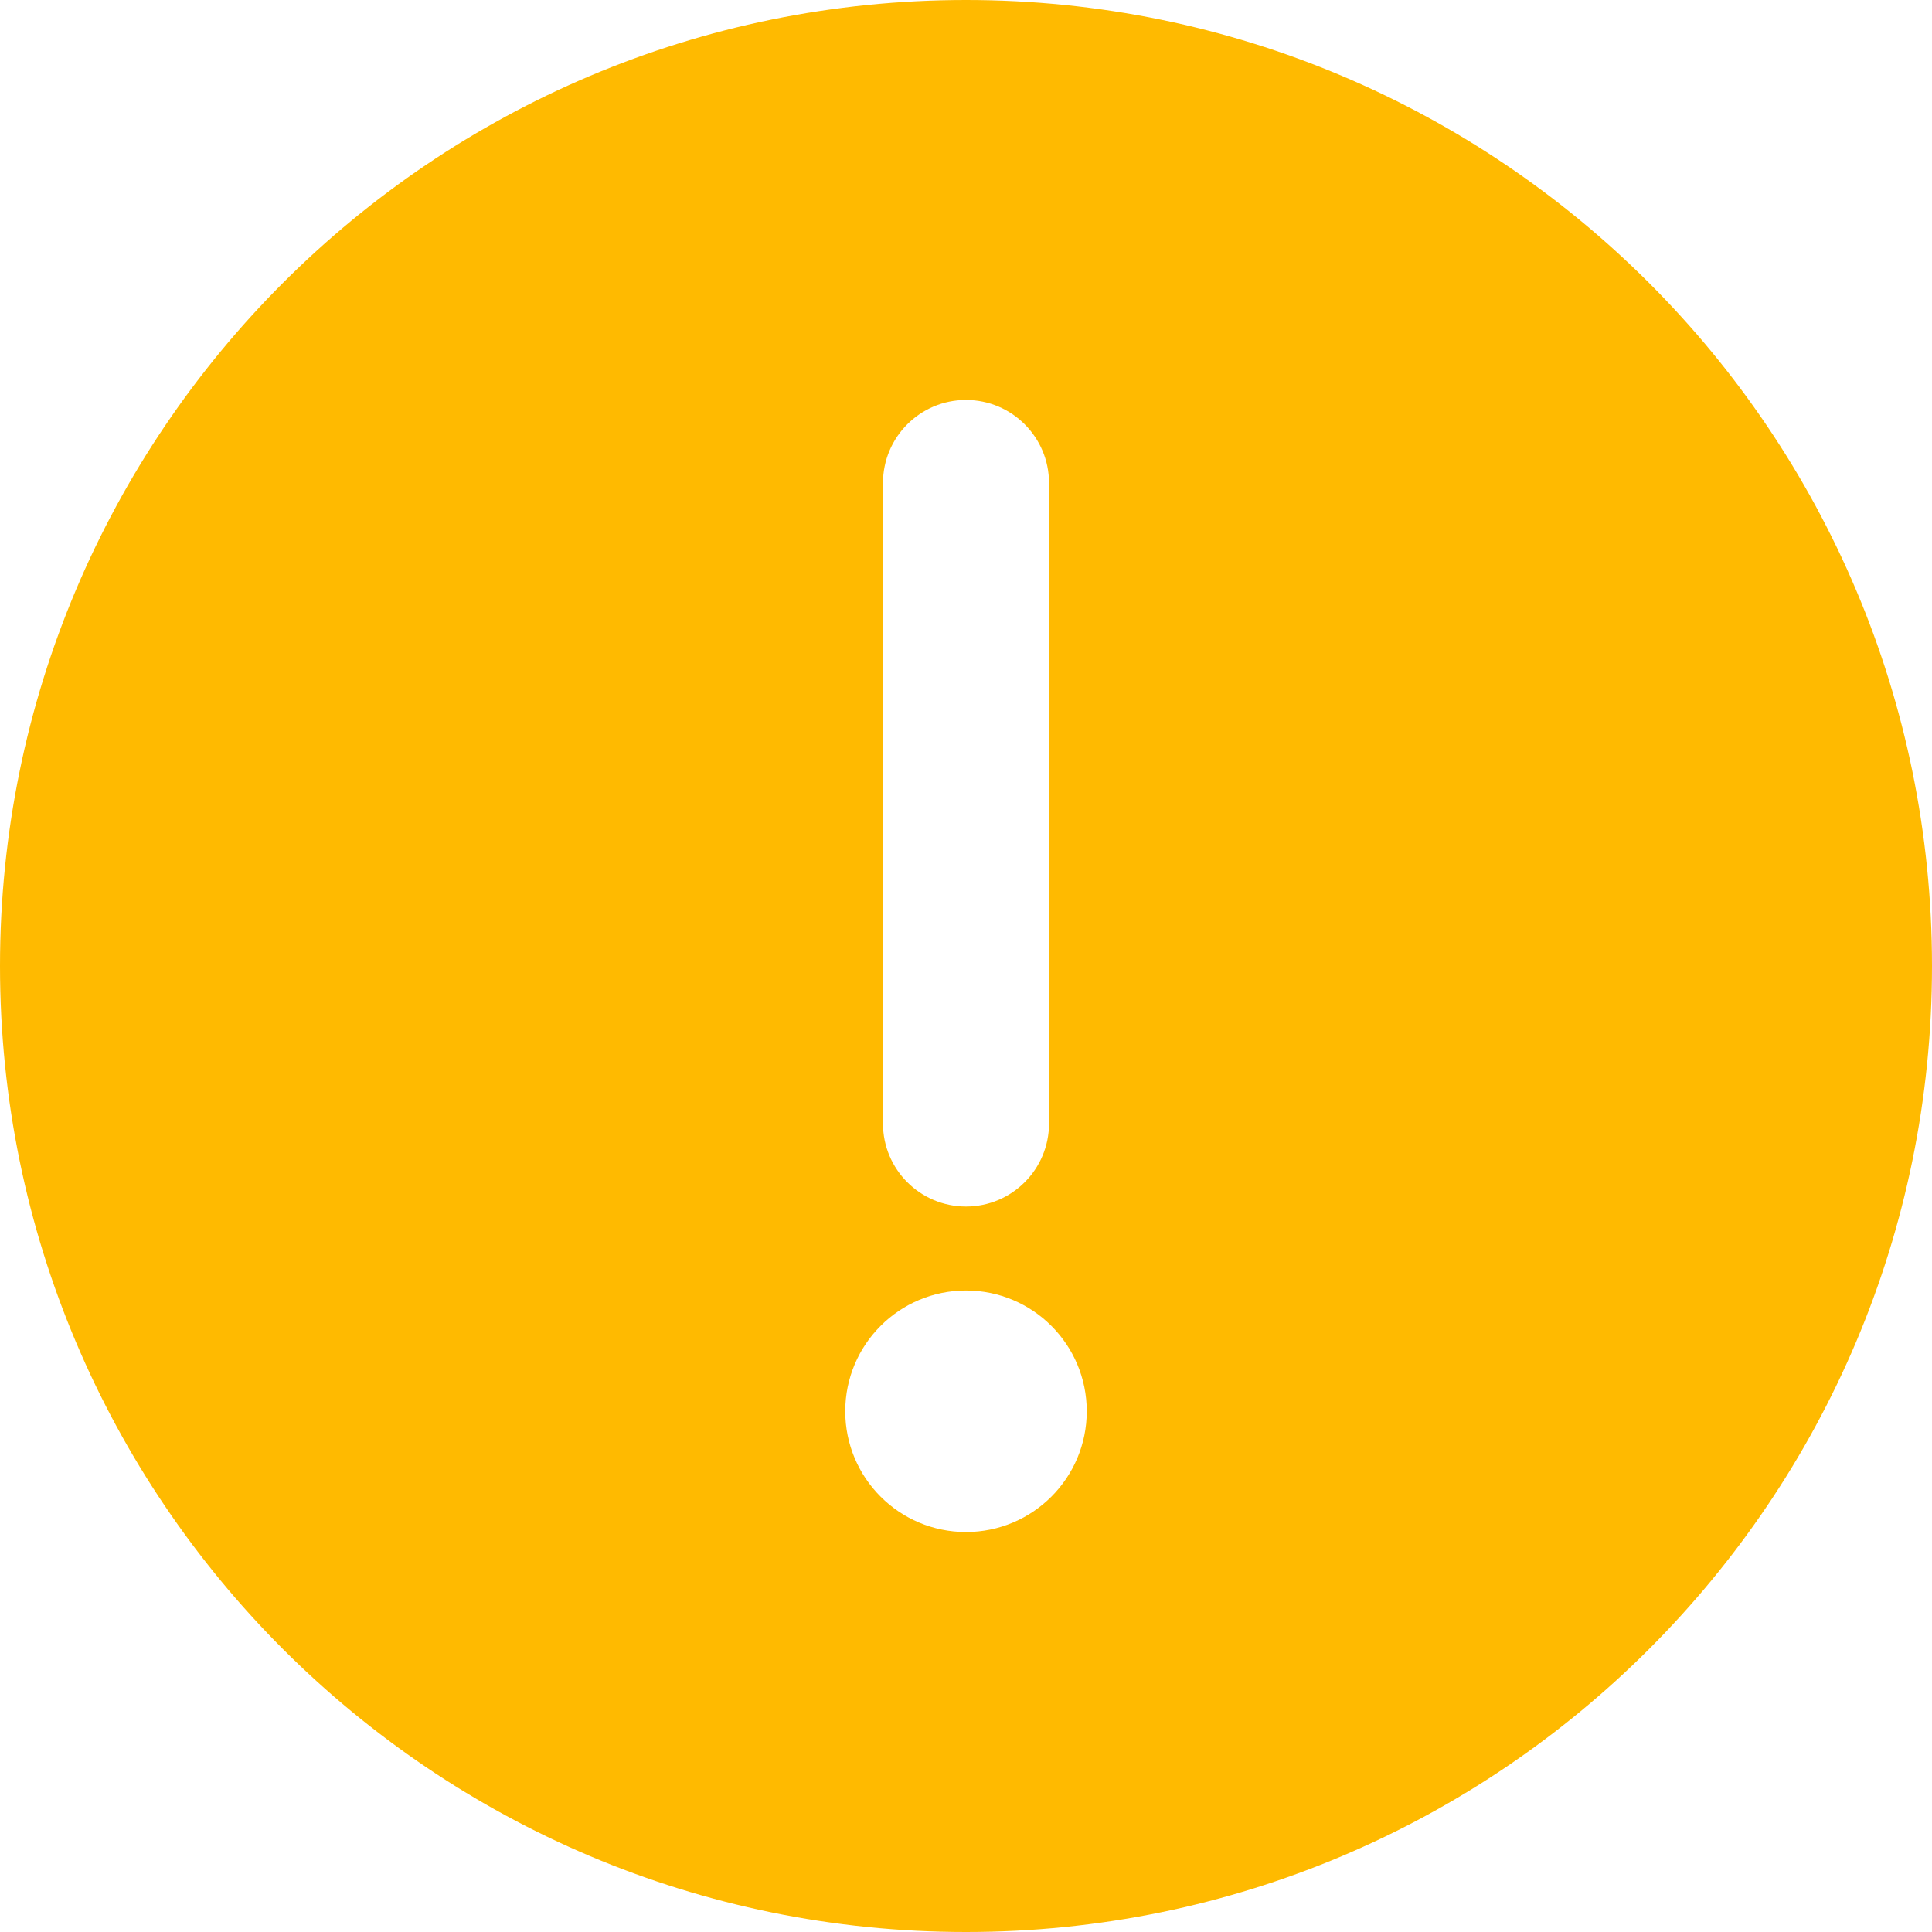 <?xml version="1.0" standalone="no"?><!DOCTYPE svg PUBLIC "-//W3C//DTD SVG 1.1//EN" "http://www.w3.org/Graphics/SVG/1.1/DTD/svg11.dtd"><svg t="1670522365017" class="icon" viewBox="0 0 1024 1024" version="1.1" xmlns="http://www.w3.org/2000/svg" p-id="1303" width="200" height="200" xmlns:xlink="http://www.w3.org/1999/xlink"><path d="M512 0C229.23 0 0 229.23 0 512s229.23 512 512 512 512-229.23 512-512S794.77 0 512 0z m44 256v339.492c0 24.301-19.7 44-44 44s-44-19.699-44-44V256c0-24.3 19.7-44 44-44s44 19.7 44 44z m-44 428c35.346 0 64 28.654 64 64 0 35.346-28.654 64-64 64-35.346 0-64-28.654-64-64 0-35.346 28.654-64 64-64z" p-id="1304" fill="#FFBA00"></path></svg>
